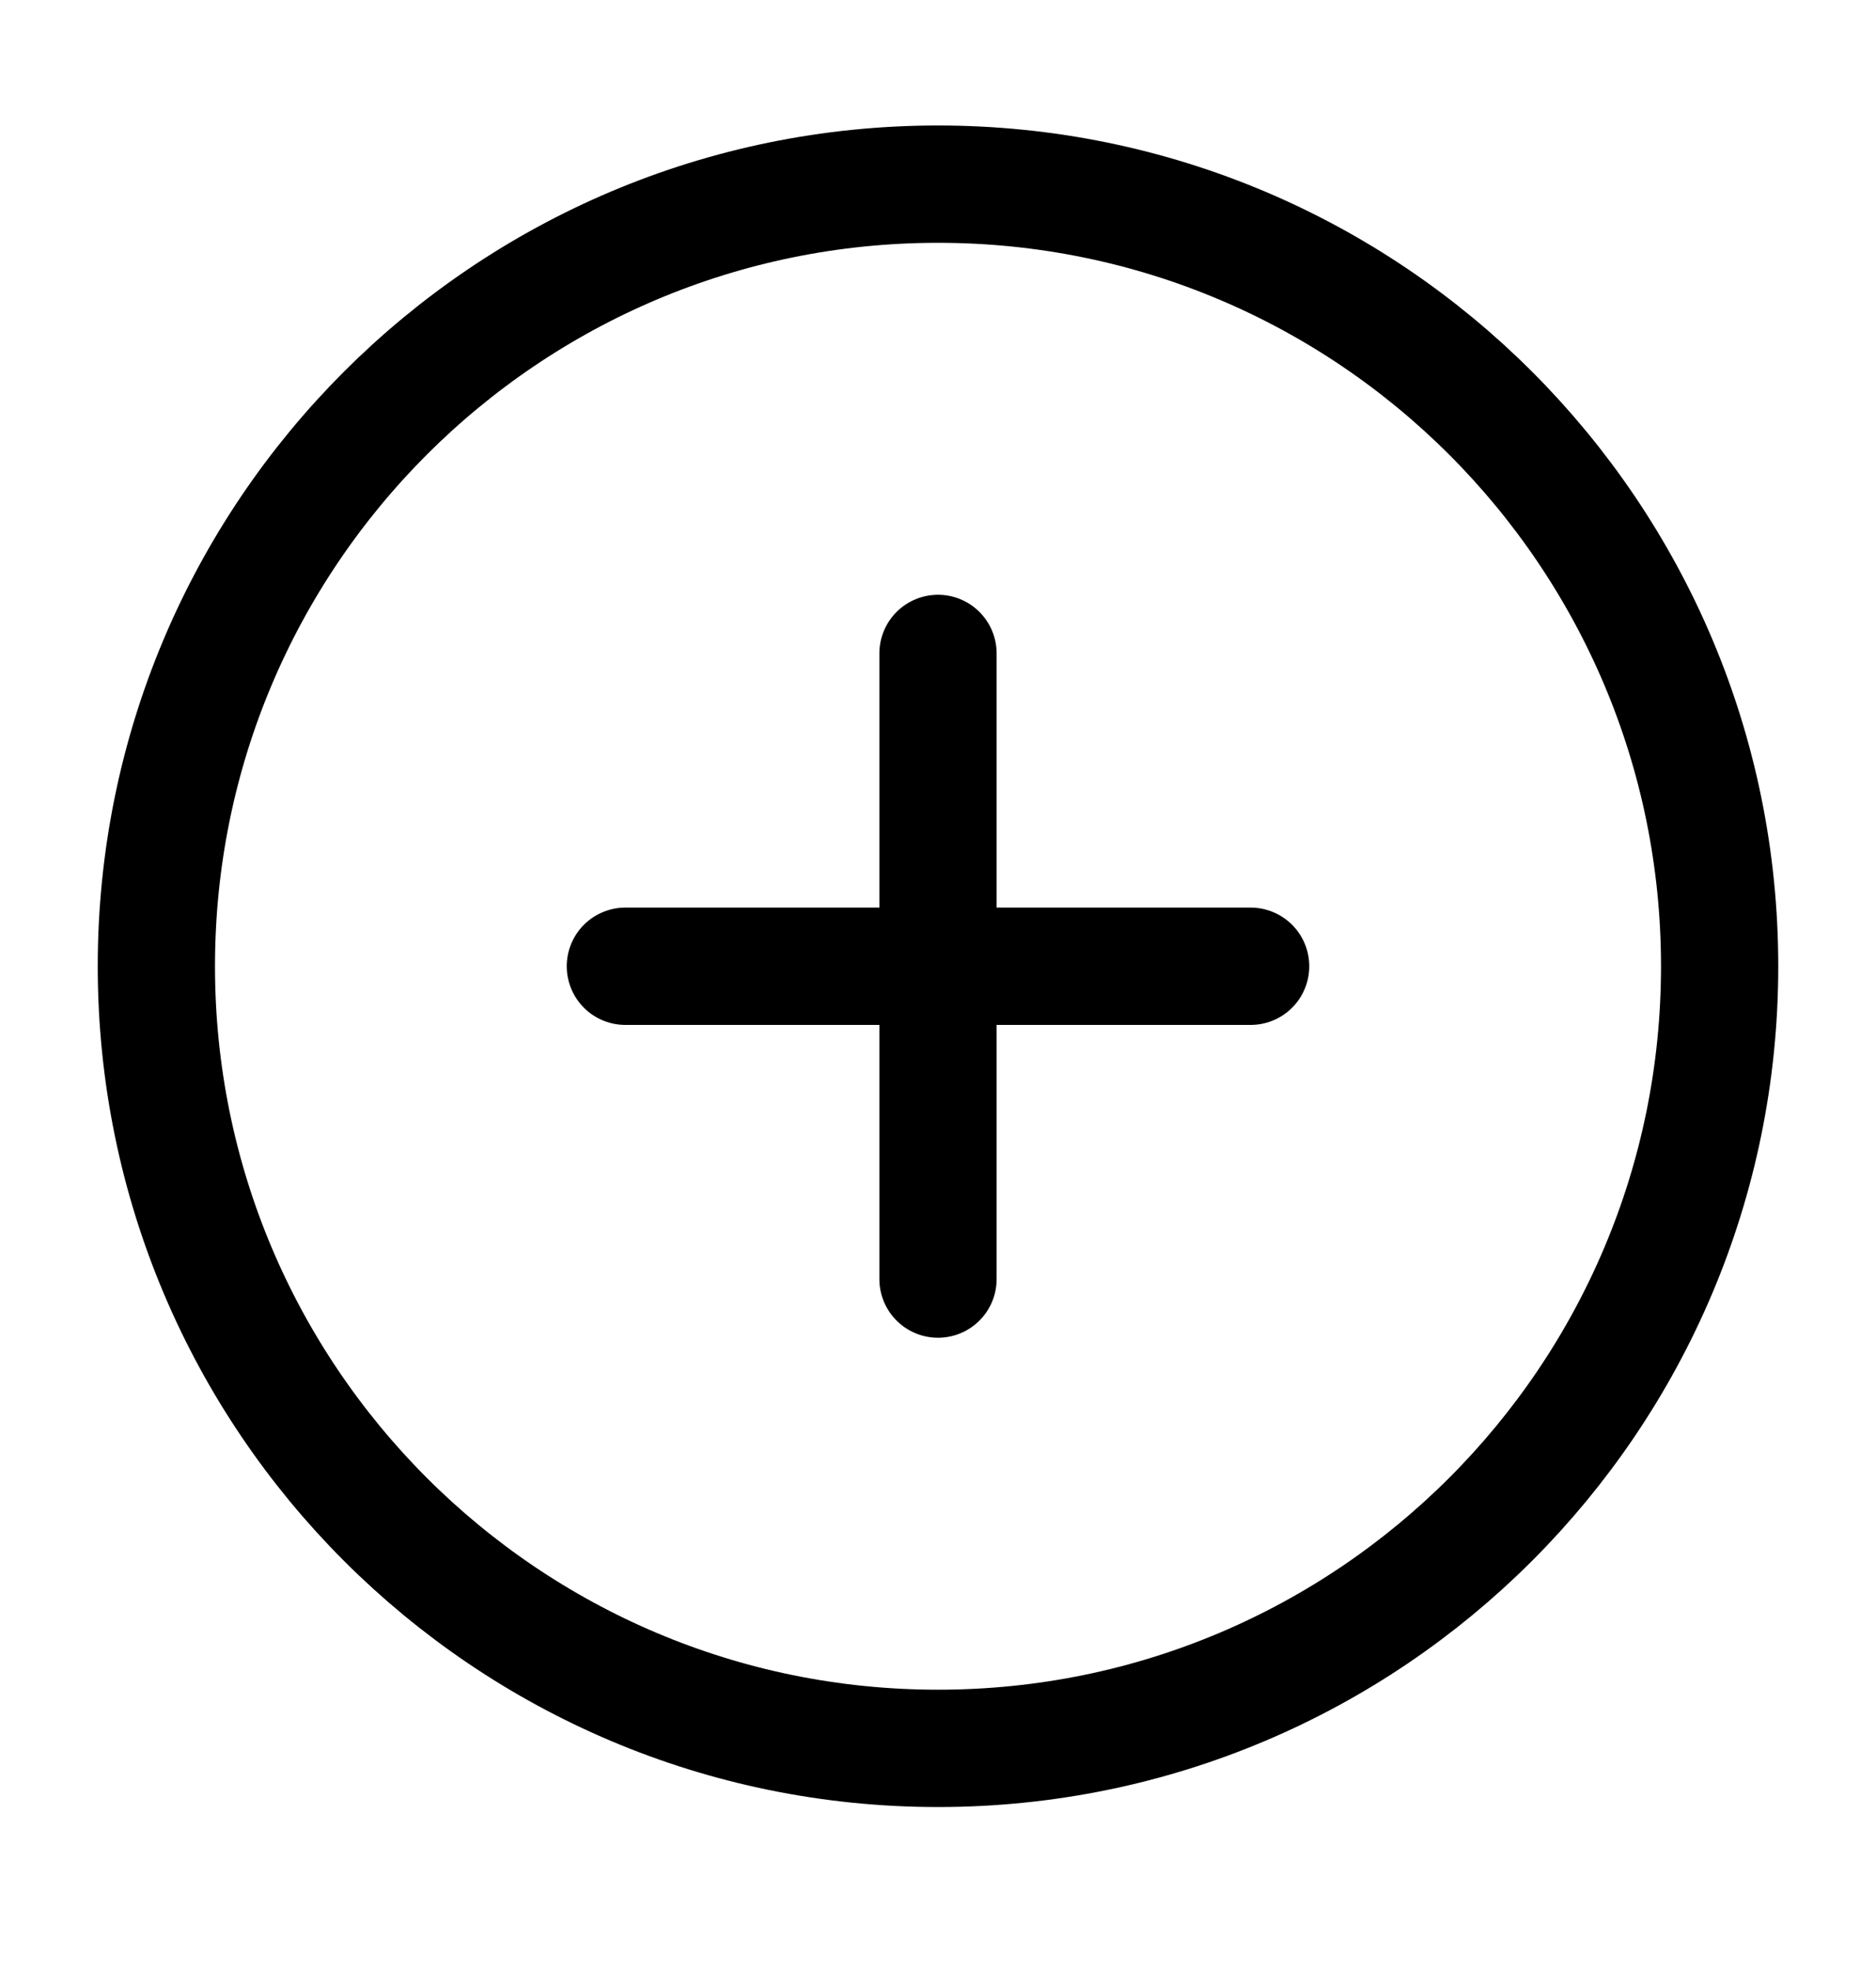 <svg width="20" height="21" viewBox="0 0 20 21" fill="none" xmlns="http://www.w3.org/2000/svg">
<path d="M10 6.962V13.628M13.333 10.295H6.667" stroke="black" stroke-width="1.25" stroke-linecap="round" stroke-linejoin="round"/>
<path d="M18.333 10.295C18.333 5.693 14.602 1.962 10 1.962C5.398 1.962 1.667 5.693 1.667 10.295C1.667 14.897 5.398 18.628 10 18.628C14.602 18.628 18.333 14.897 18.333 10.295Z" stroke="black" stroke-width="1.25"/>
</svg>

